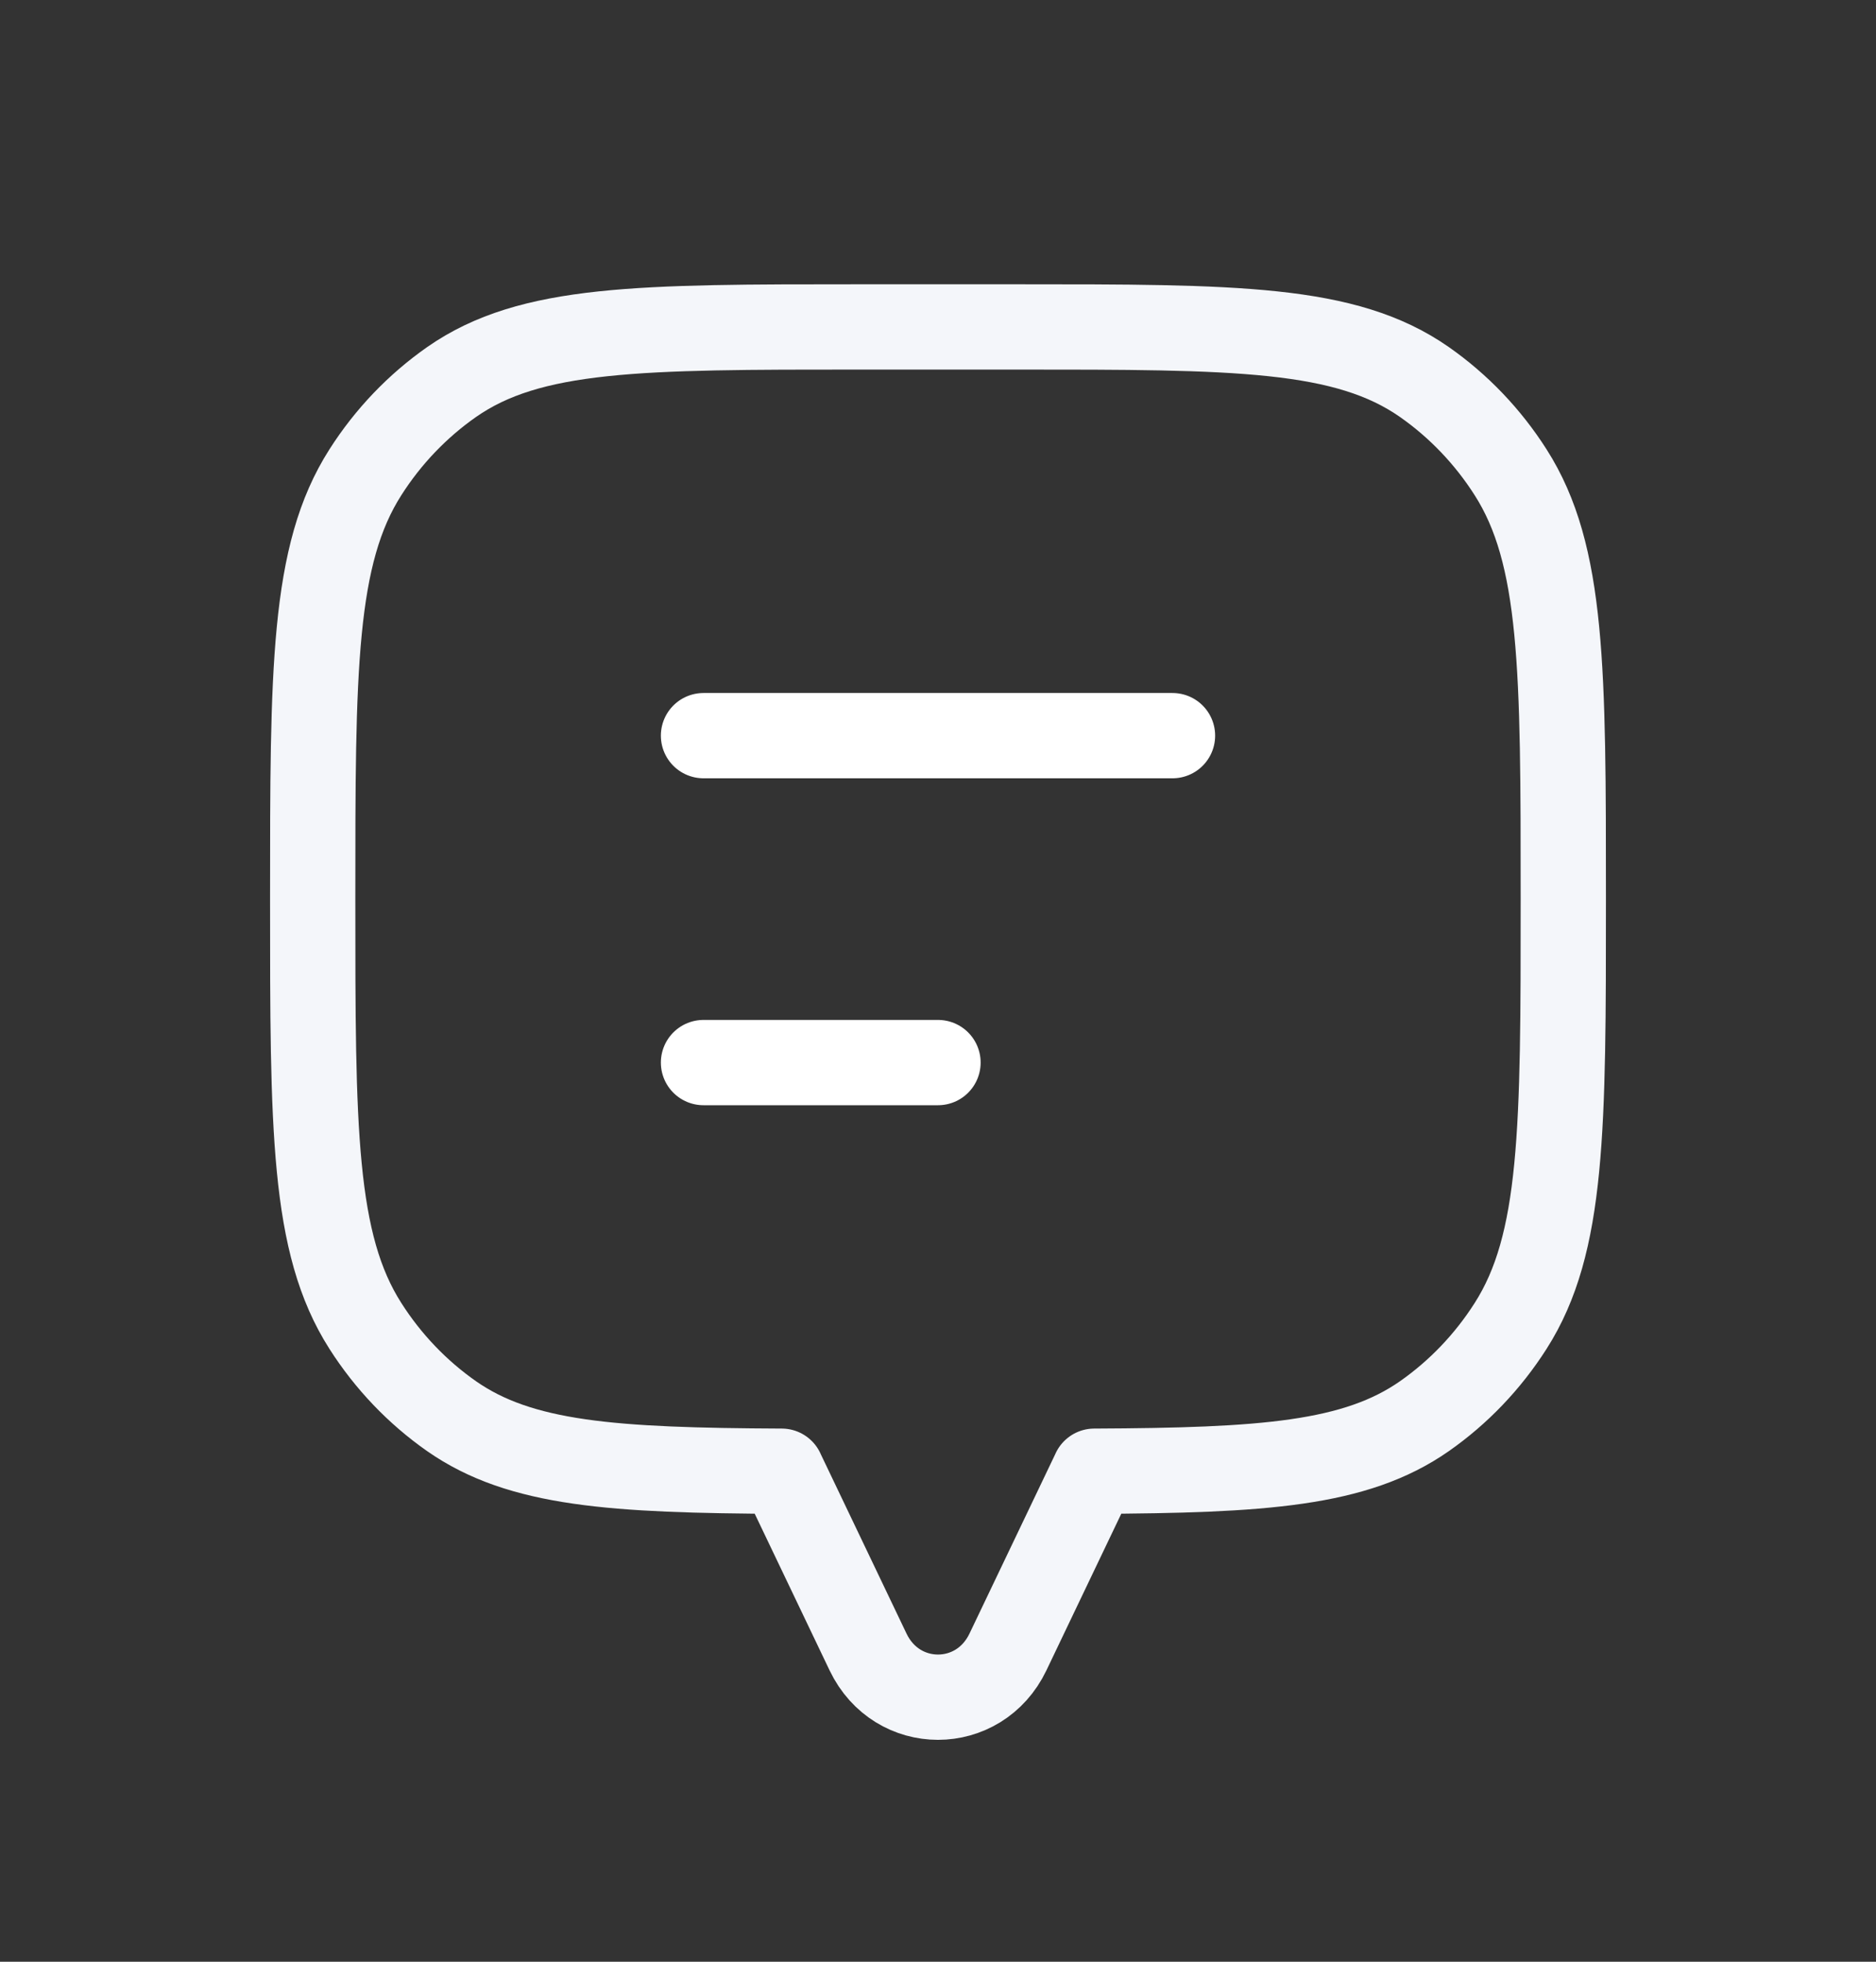 <svg width="22" height="23" viewBox="0 0 22 23" fill="none" xmlns="http://www.w3.org/2000/svg">
<rect x="0" y="0" width="22" height="23" fill="#333333" stroke="none"/>
<path d="M17.715 5.537C18.333 6.504 18.333 7.85 18.333 10.542C18.333 13.233 18.333 14.579 17.715 15.546C17.448 15.965 17.104 16.324 16.704 16.604C15.896 17.168 14.811 17.24 12.833 17.249V17.25L11.82 19.369C11.482 20.075 10.518 20.075 10.18 19.369L9.167 17.25V17.249C7.189 17.24 6.104 17.168 5.296 16.604C4.896 16.324 4.552 15.965 4.285 15.546C3.667 14.579 3.667 13.233 3.667 10.542C3.667 7.85 3.667 6.504 4.285 5.537C4.552 5.118 4.896 4.759 5.296 4.479C6.221 3.833 7.509 3.833 10.083 3.833H11.917C14.492 3.833 15.779 3.833 16.704 4.479C17.104 4.759 17.448 5.118 17.715 5.537Z" stroke="#F4F6FA" stroke-linecap="round" stroke-linejoin="round"/>
<path d="M8.25 8.625L13.75 8.625" stroke="white" stroke-linecap="round" stroke-linejoin="round"/>
<path d="M8.25 12.458H11" stroke="white" stroke-linecap="round" stroke-linejoin="round"/>
</svg>
